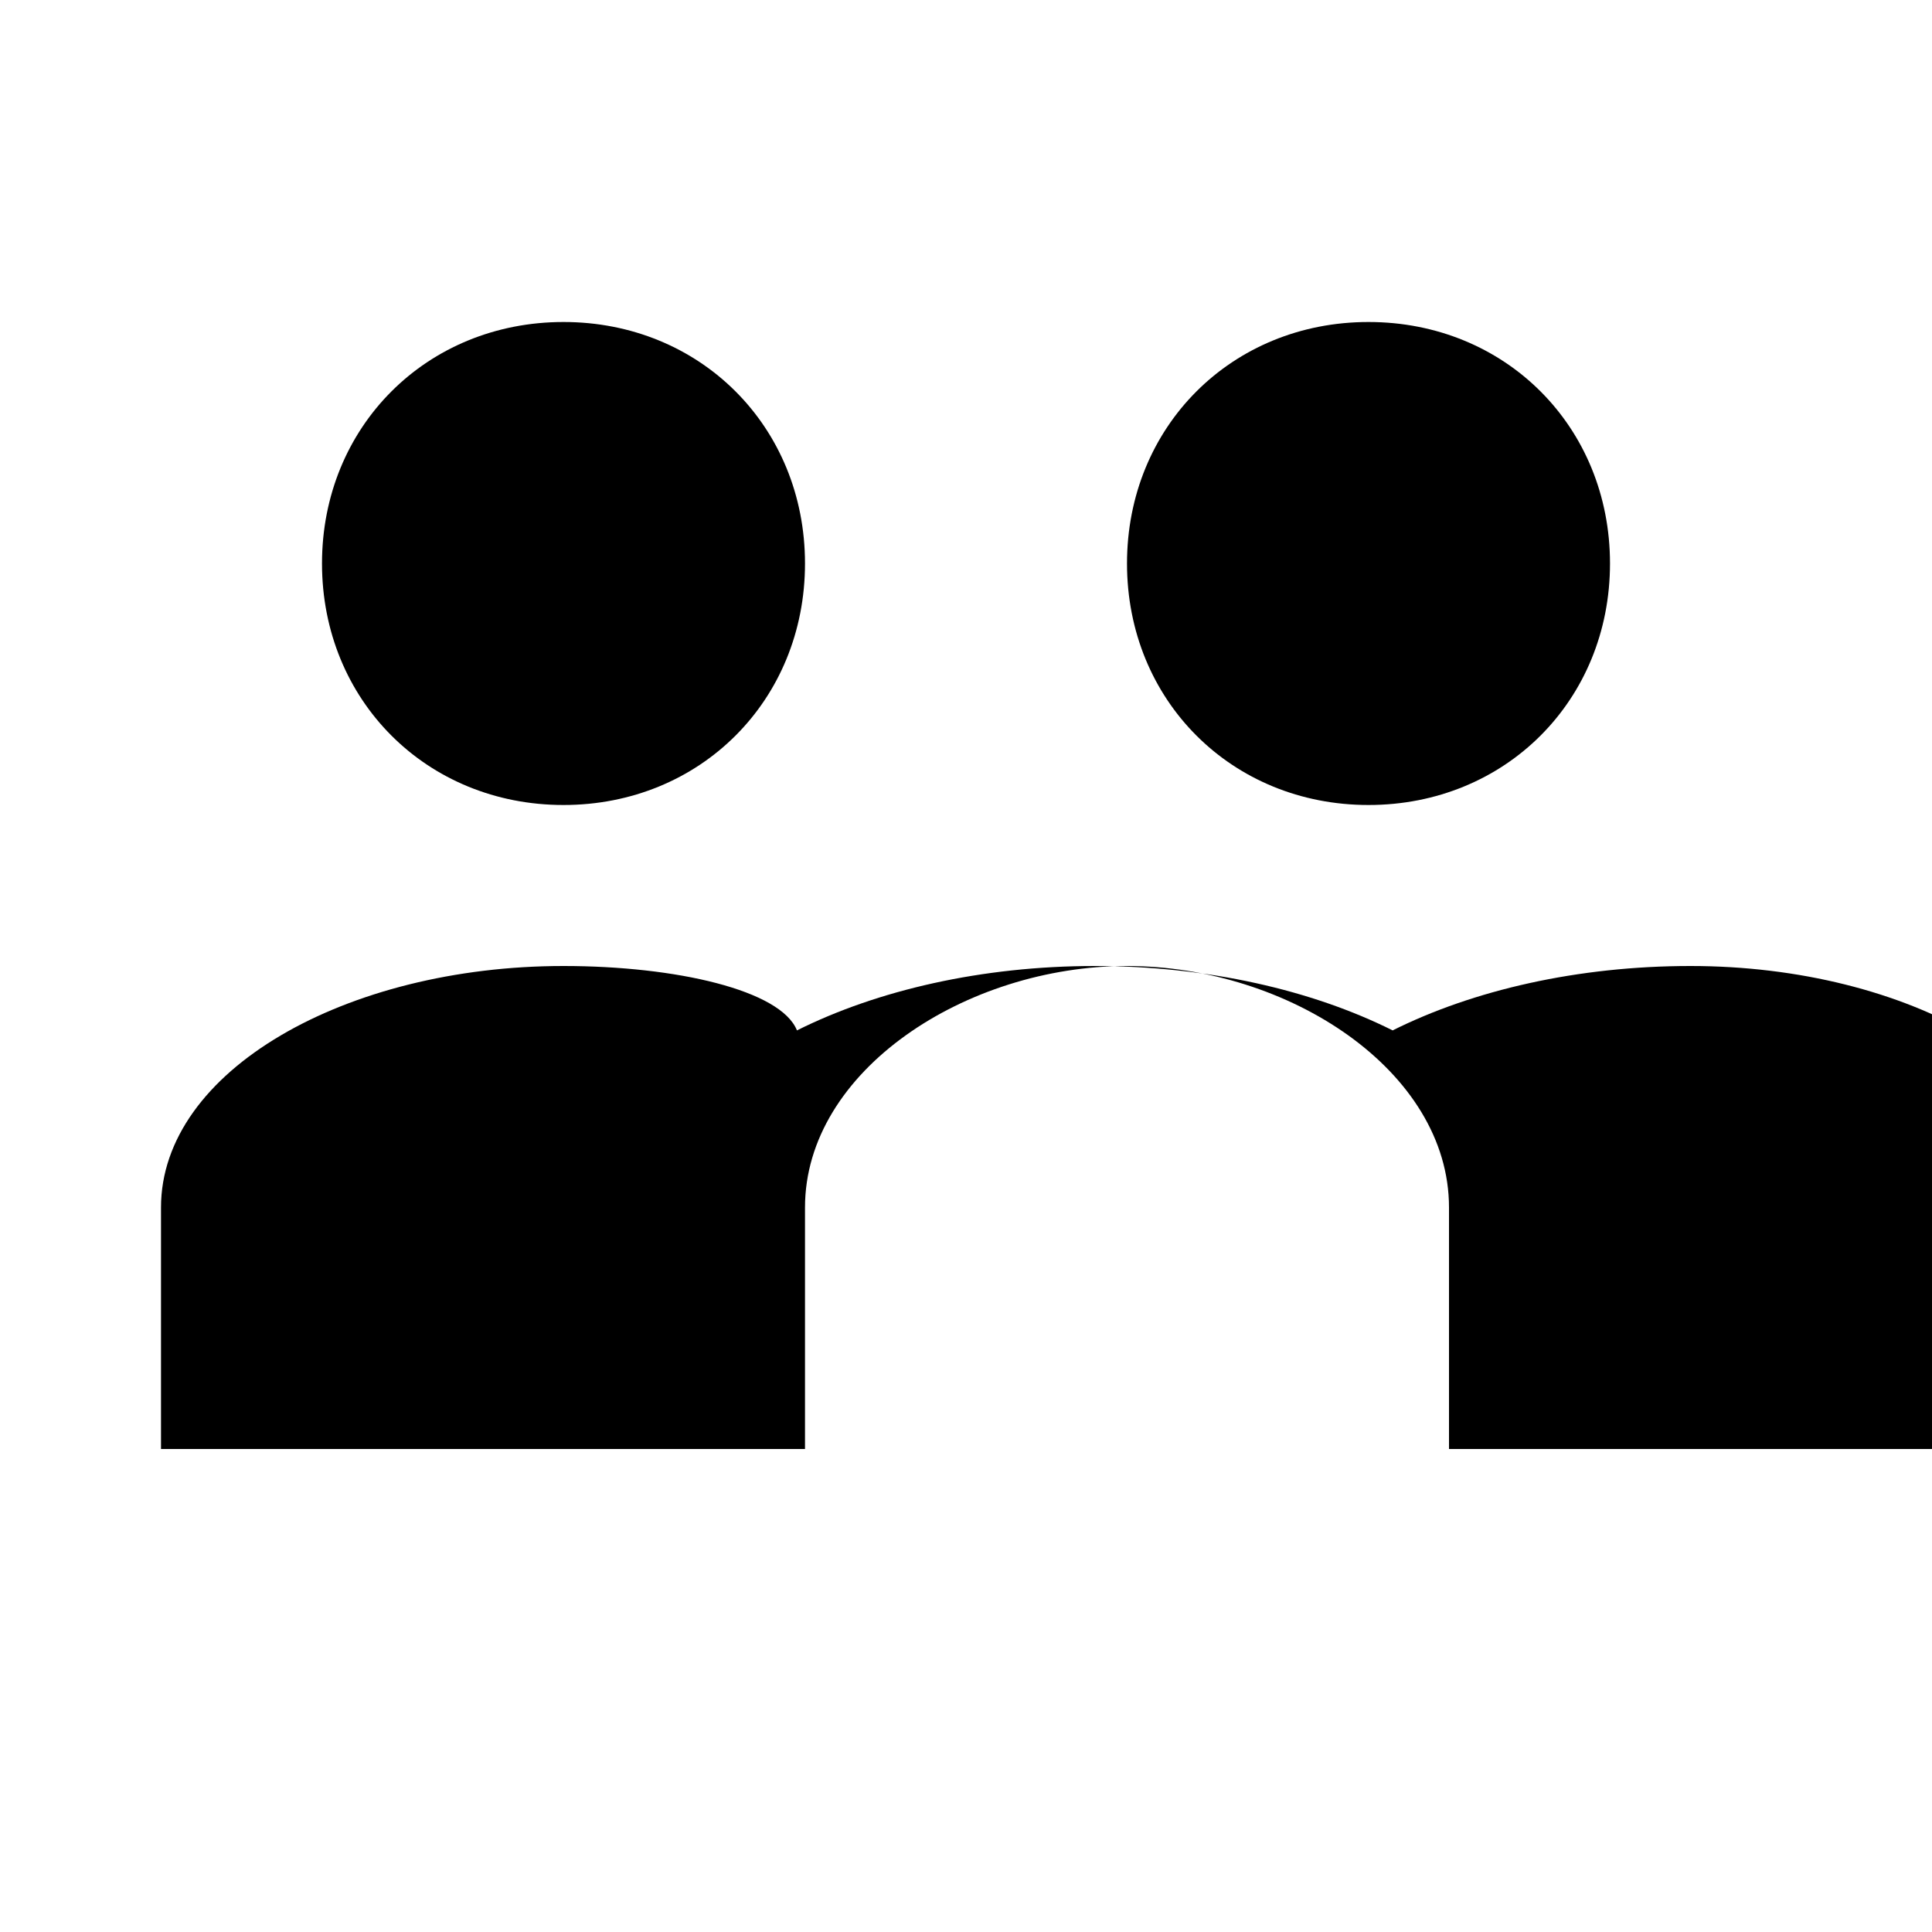 <svg xmlns="http://www.w3.org/2000/svg" viewBox="0 0 24 24" fill="currentColor">
  <path d="M7 10c1.7 0 3-1.3 3-3S8.7 4 7 4 4 5.3 4 7s1.3 3 3 3zm10 0c1.7 0 3-1.3 3-3s-1.3-3-3-3-3 1.3-3 3 1.3 3 3 3zM7 12c-2.7 0-5 1.3-5 3v3h8v-3c0-1.7 2-3 4-3s4 1.3 4 3v3h8v-3c0-1.7-2.3-3-5-3-1.4 0-2.7.3-3.7.8-1-.5-2.3-.8-3.7-.8s-2.7.3-3.7.8C9.7 12.3 8.4 12 7 12z"/>
</svg>
